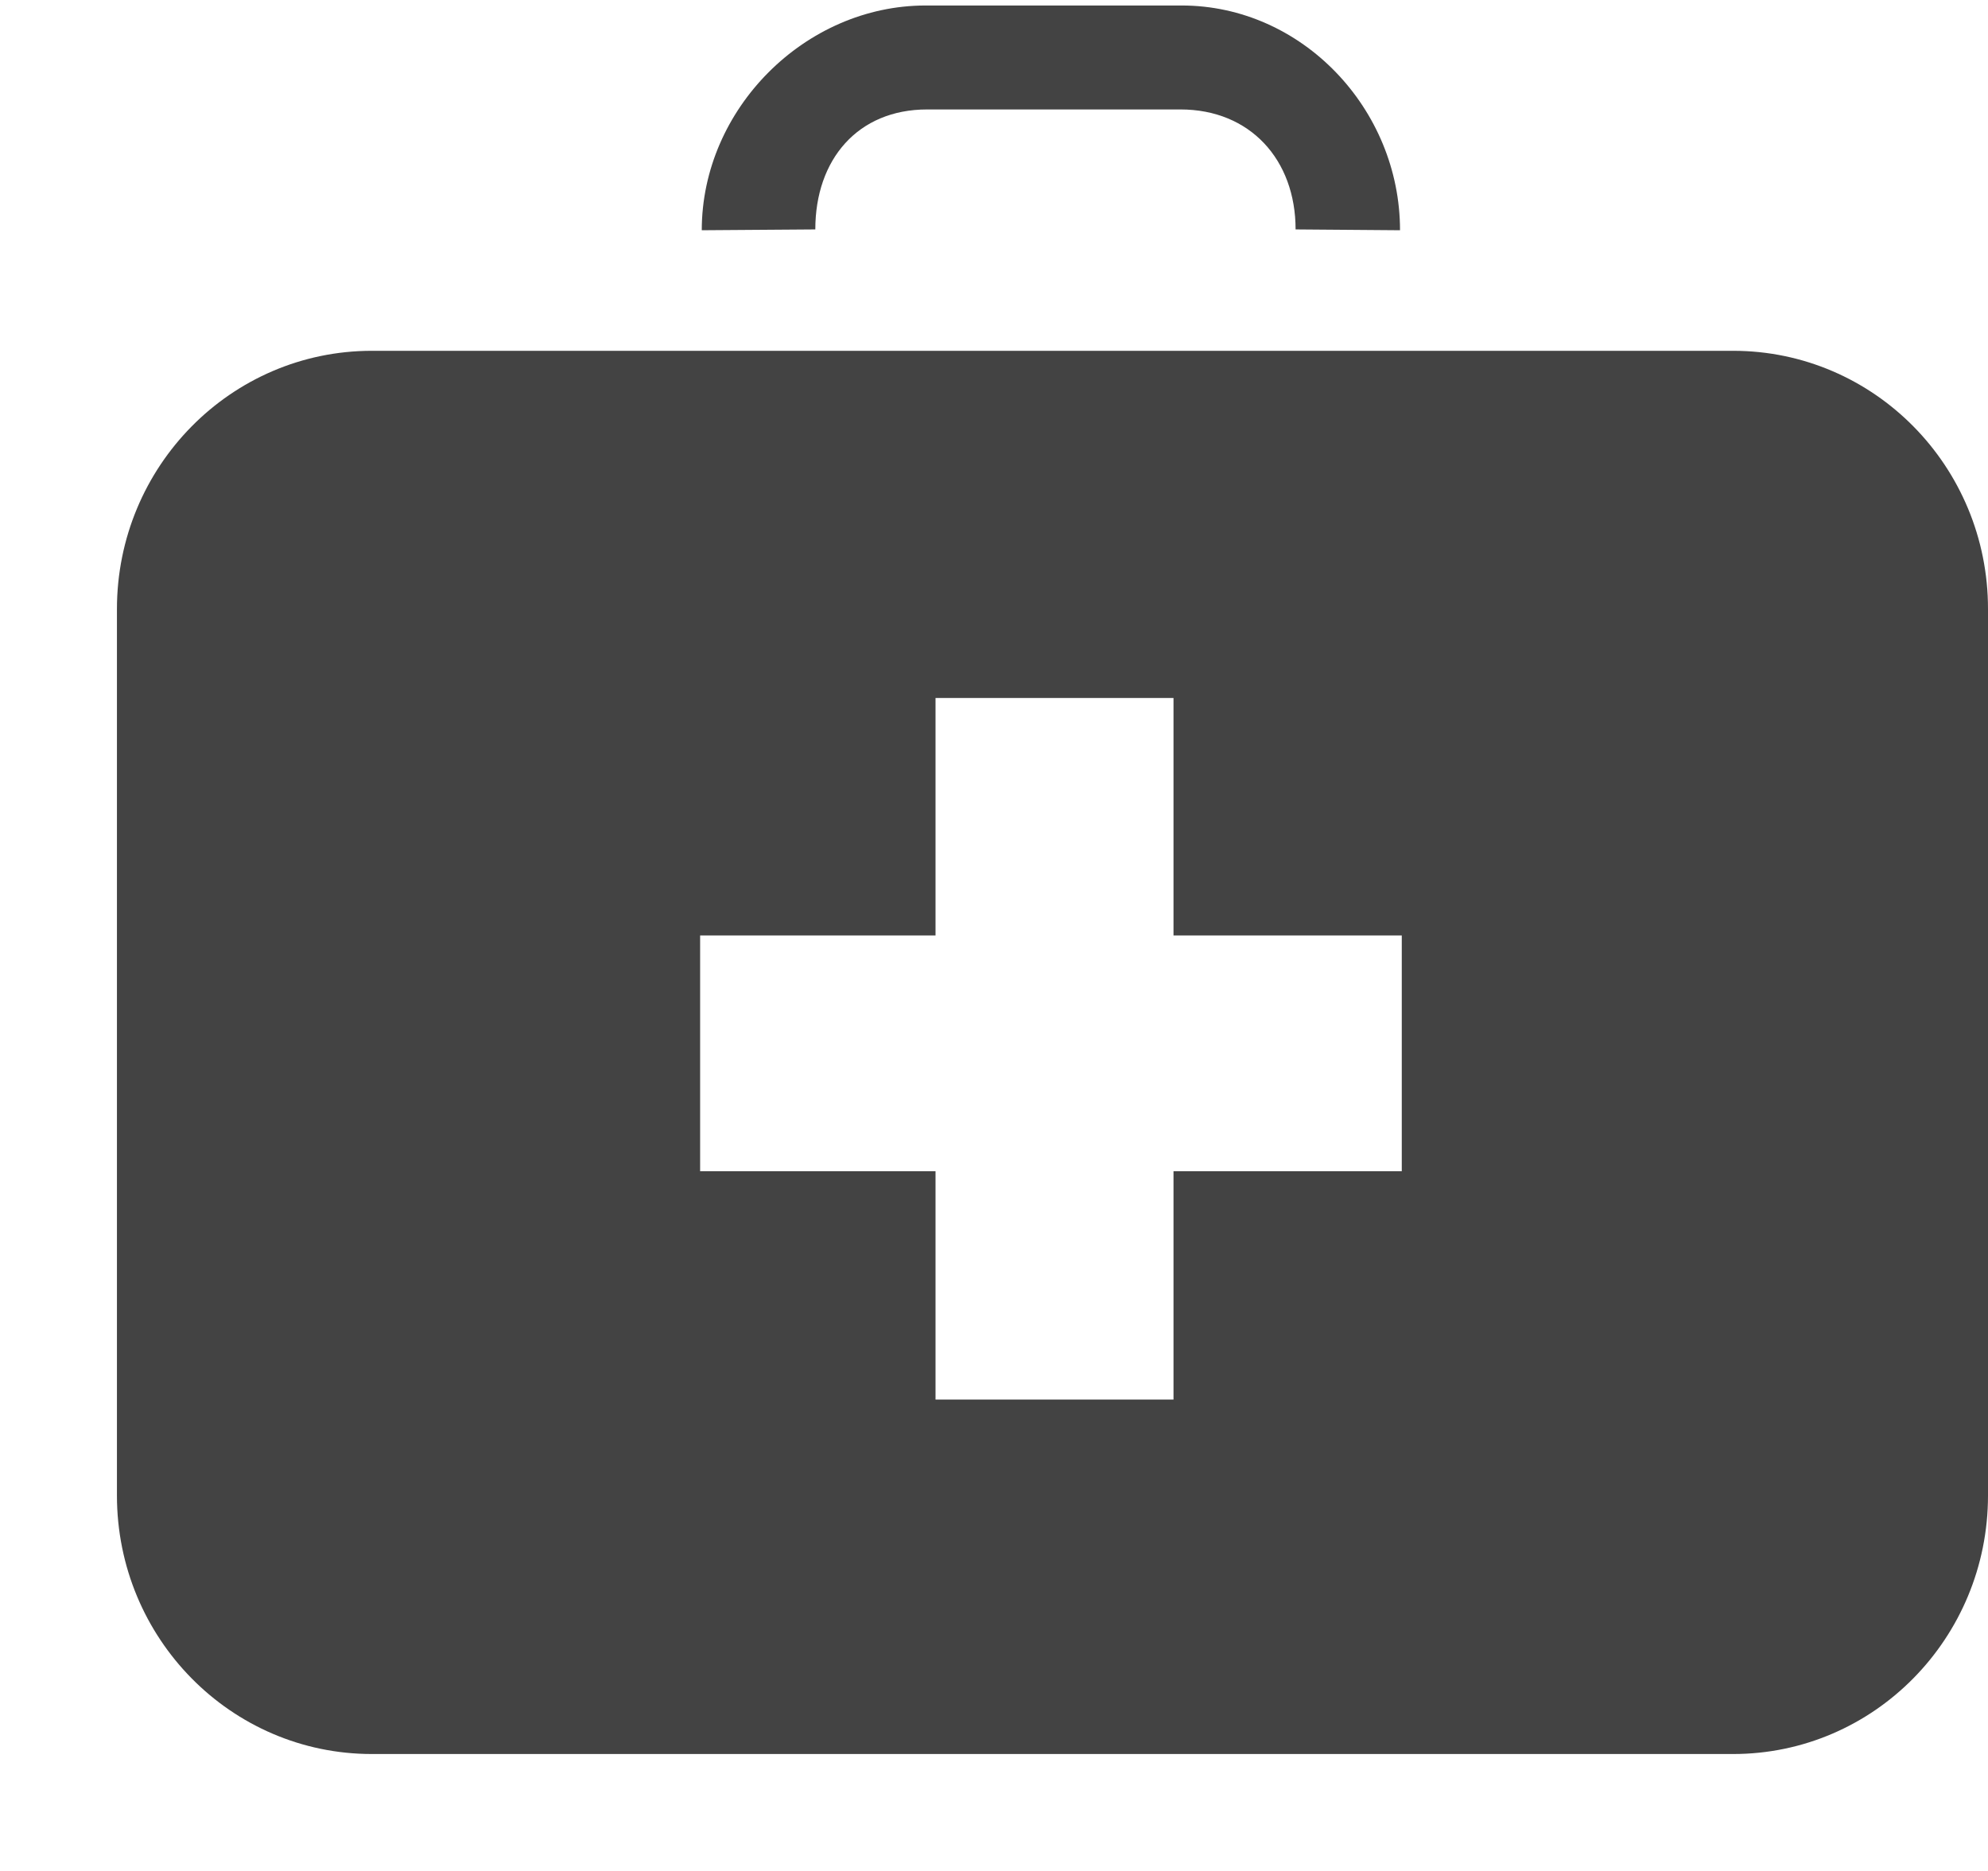 <!--?xml version="1.0" encoding="UTF-8" standalone="no"?-->
<svg viewBox="0 0 17 16" version="1.1" xmlns="http://www.w3.org/2000/svg" xmlns:xlink="http://www.w3.org/1999/xlink"
     class="si-glyph si-glyph-first-aid-briefcase">
    <!-- Generator: Sketch 3.0.3 (7891) - http://www.bohemiancoding.com/sketch -->
    <title>1100</title>

    <defs></defs>
    <g stroke="none" stroke-width="1" fill="none" fill-rule="evenodd">
        <g transform="translate(1, 0)" fill="#434343">
            <path d="M13.82,3 L2.18,3 C0.975,3 0,3.99 0,5.209 L0,12.789 C0,14.01 0.975,15 2.18,15 L13.82,15 C15.025,15 16,14.01 16,12.789 L16,5.209 C16.001,3.989 15.026,3 13.82,3 L13.82,3 Z M9.035,10.016 L9.035,11.969 L7,11.969 L7,10.016 L4.987,10.016 L4.987,8 L7,8 L7,5.969 L9.035,5.969 L9.035,8 L10.987,8 L10.987,10.016 L9.035,10.016 Z"
                  class="si-glyph-fill"></path>
            <path d="M10.972,1.969 C10.972,0.931 10.133,0.047 9.105,0.047 L6.915,0.047 C5.885,0.047 5.001,0.931 5.001,1.969 L5.972,1.962 C5.972,1.364 6.335,0.936 6.928,0.936 L9.095,0.936 C9.689,0.936 10.079,1.365 10.079,1.962 L10.972,1.969 L10.972,1.969 Z"
                  class="si-glyph-fill"></path>
        </g>
    </g>
</svg>
